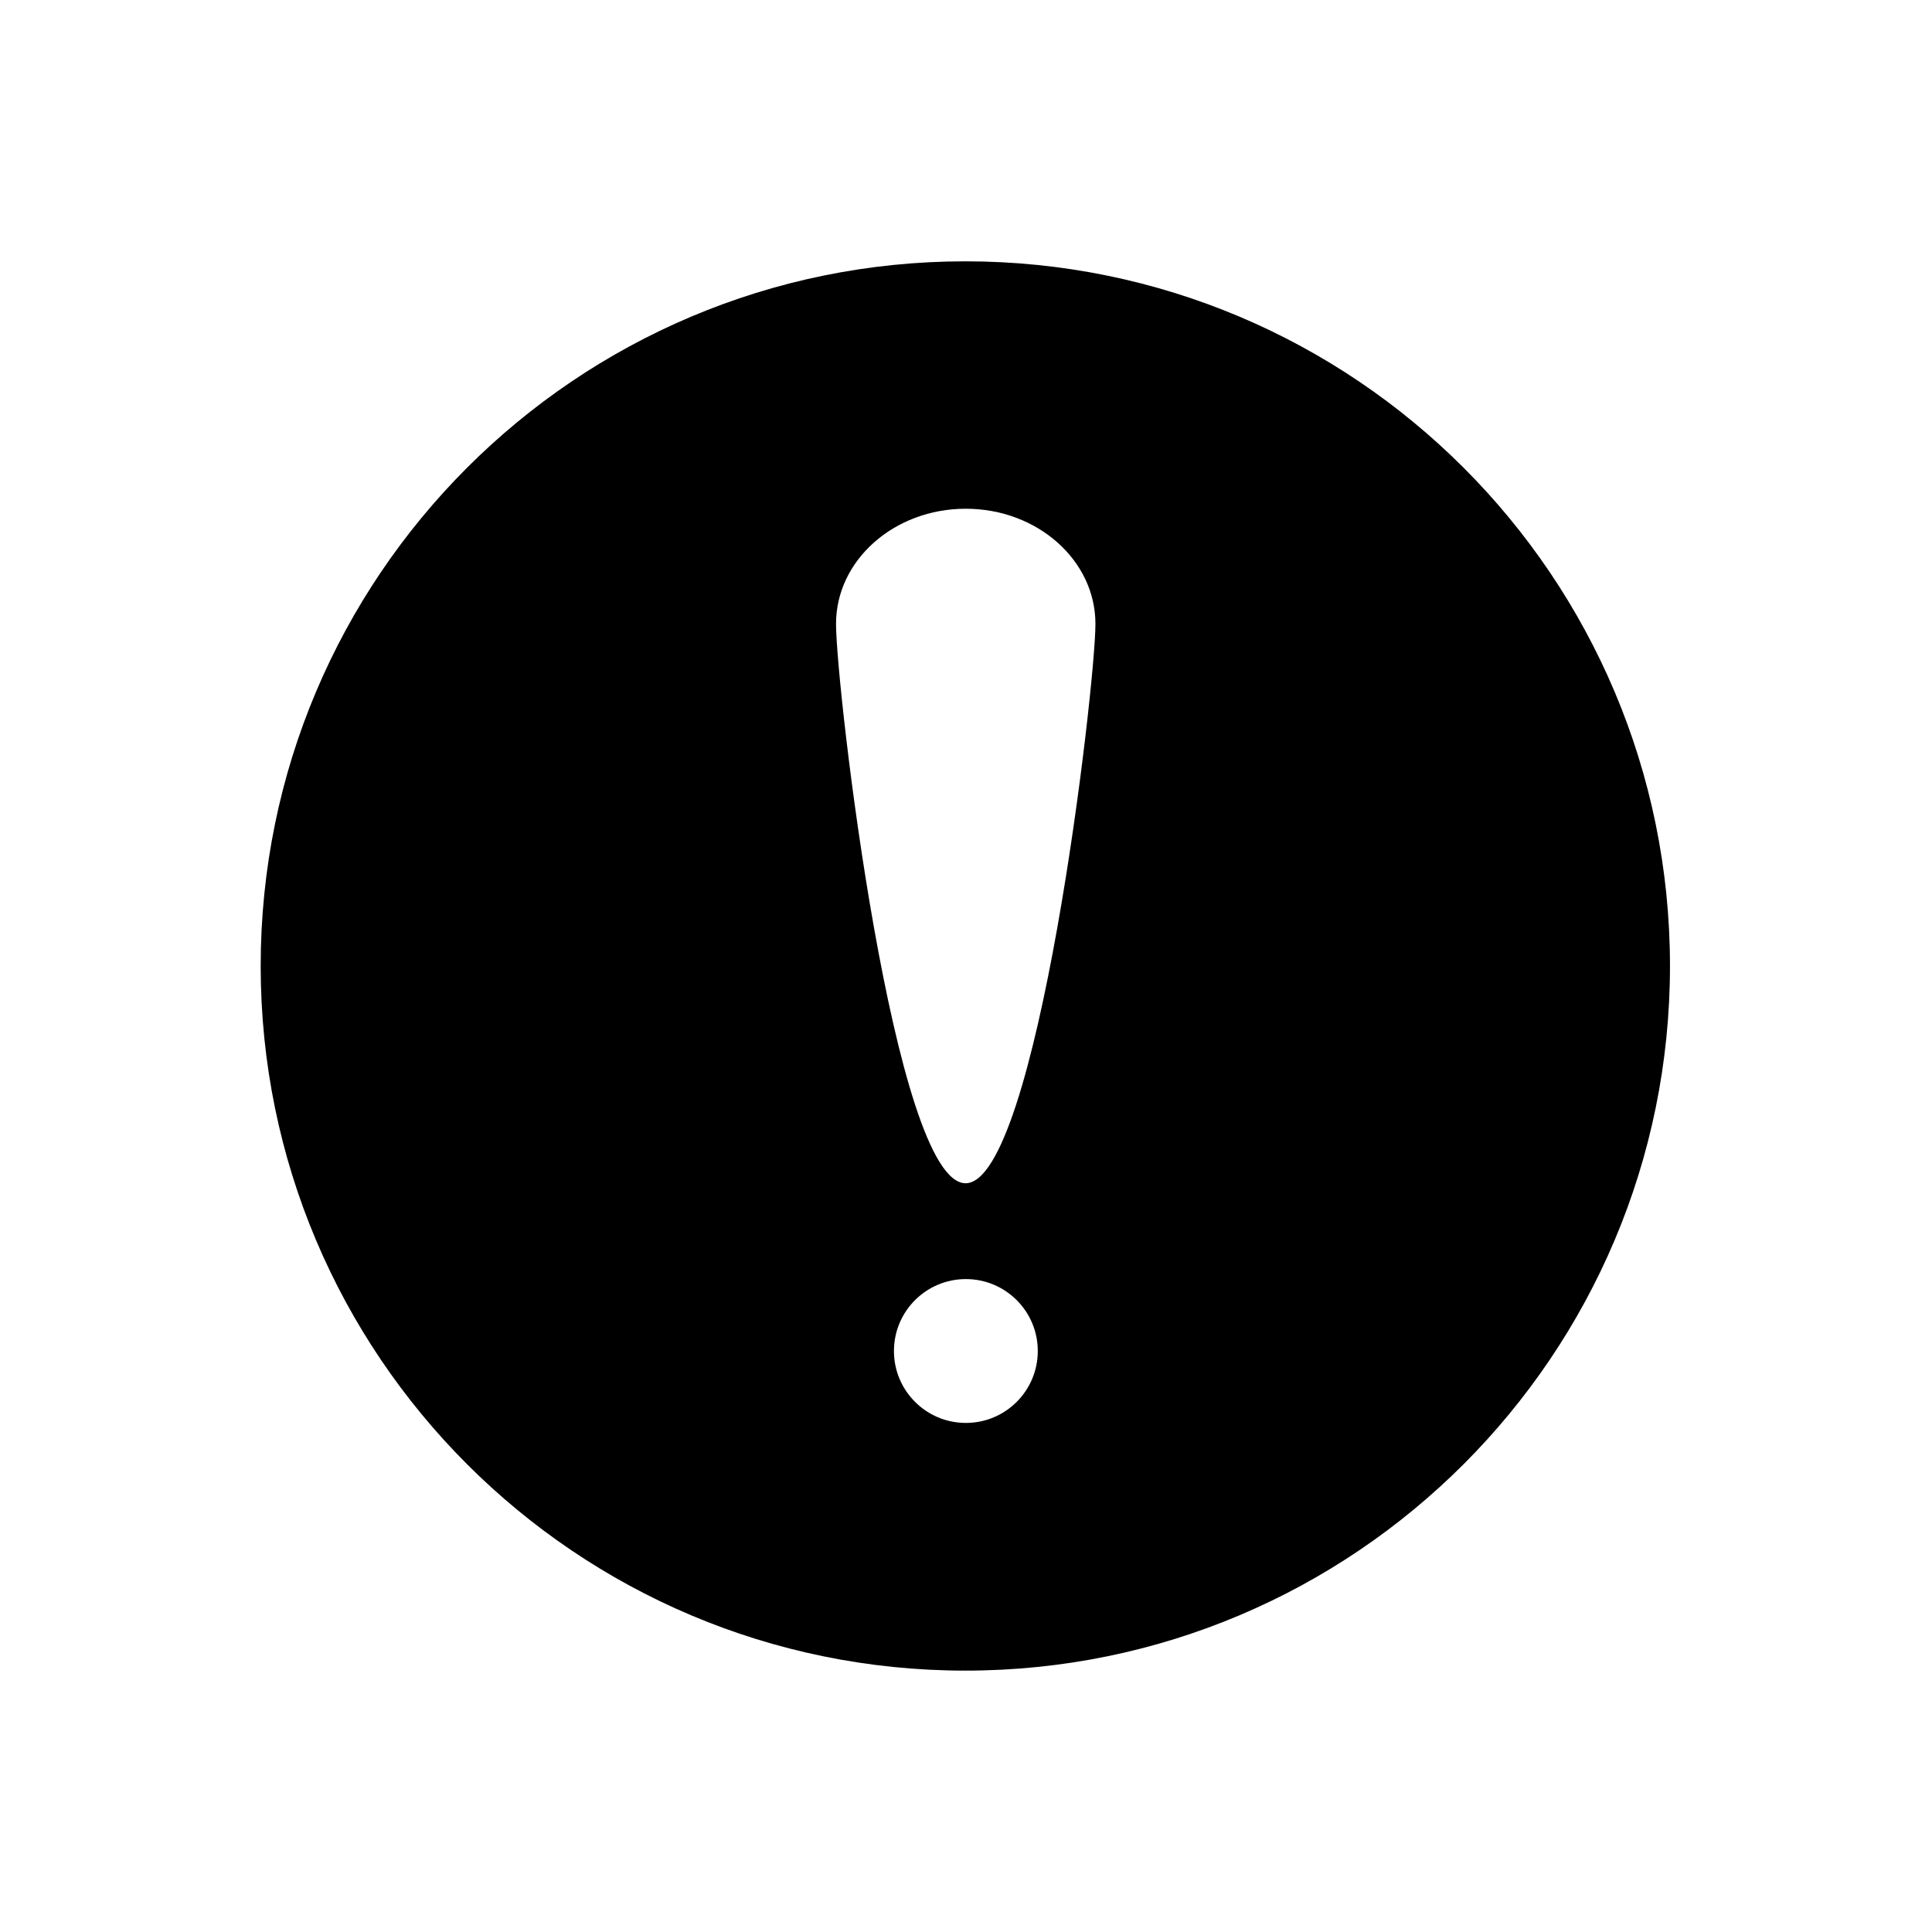 <svg t="1659956620088" class="icon" viewBox="0 0 1024 1024" version="1.1" xmlns="http://www.w3.org/2000/svg" p-id="1414" width="128" height="128">
    <path d="M511.645 138.507c-206.266 0-373.478 167.211-373.478 373.478S305.379 885.462 511.645 885.462 885.123 718.25 885.123 511.984 717.912 138.507 511.645 138.507zM511.93 754.177c-21.052 0-38.118-17.066-38.118-38.118 0-21.052 17.066-38.118 38.118-38.118s38.118 17.066 38.118 38.118C550.049 737.11 532.982 754.177 511.93 754.177zM511.772 627.142c-37.966 0-68.659-262.785-68.659-296.485 0-33.698 30.777-61.017 68.744-61.017s68.744 27.318 68.744 61.017C580.599 364.357 549.737 627.142 511.772 627.142z" p-id="1415"></path>
</svg>